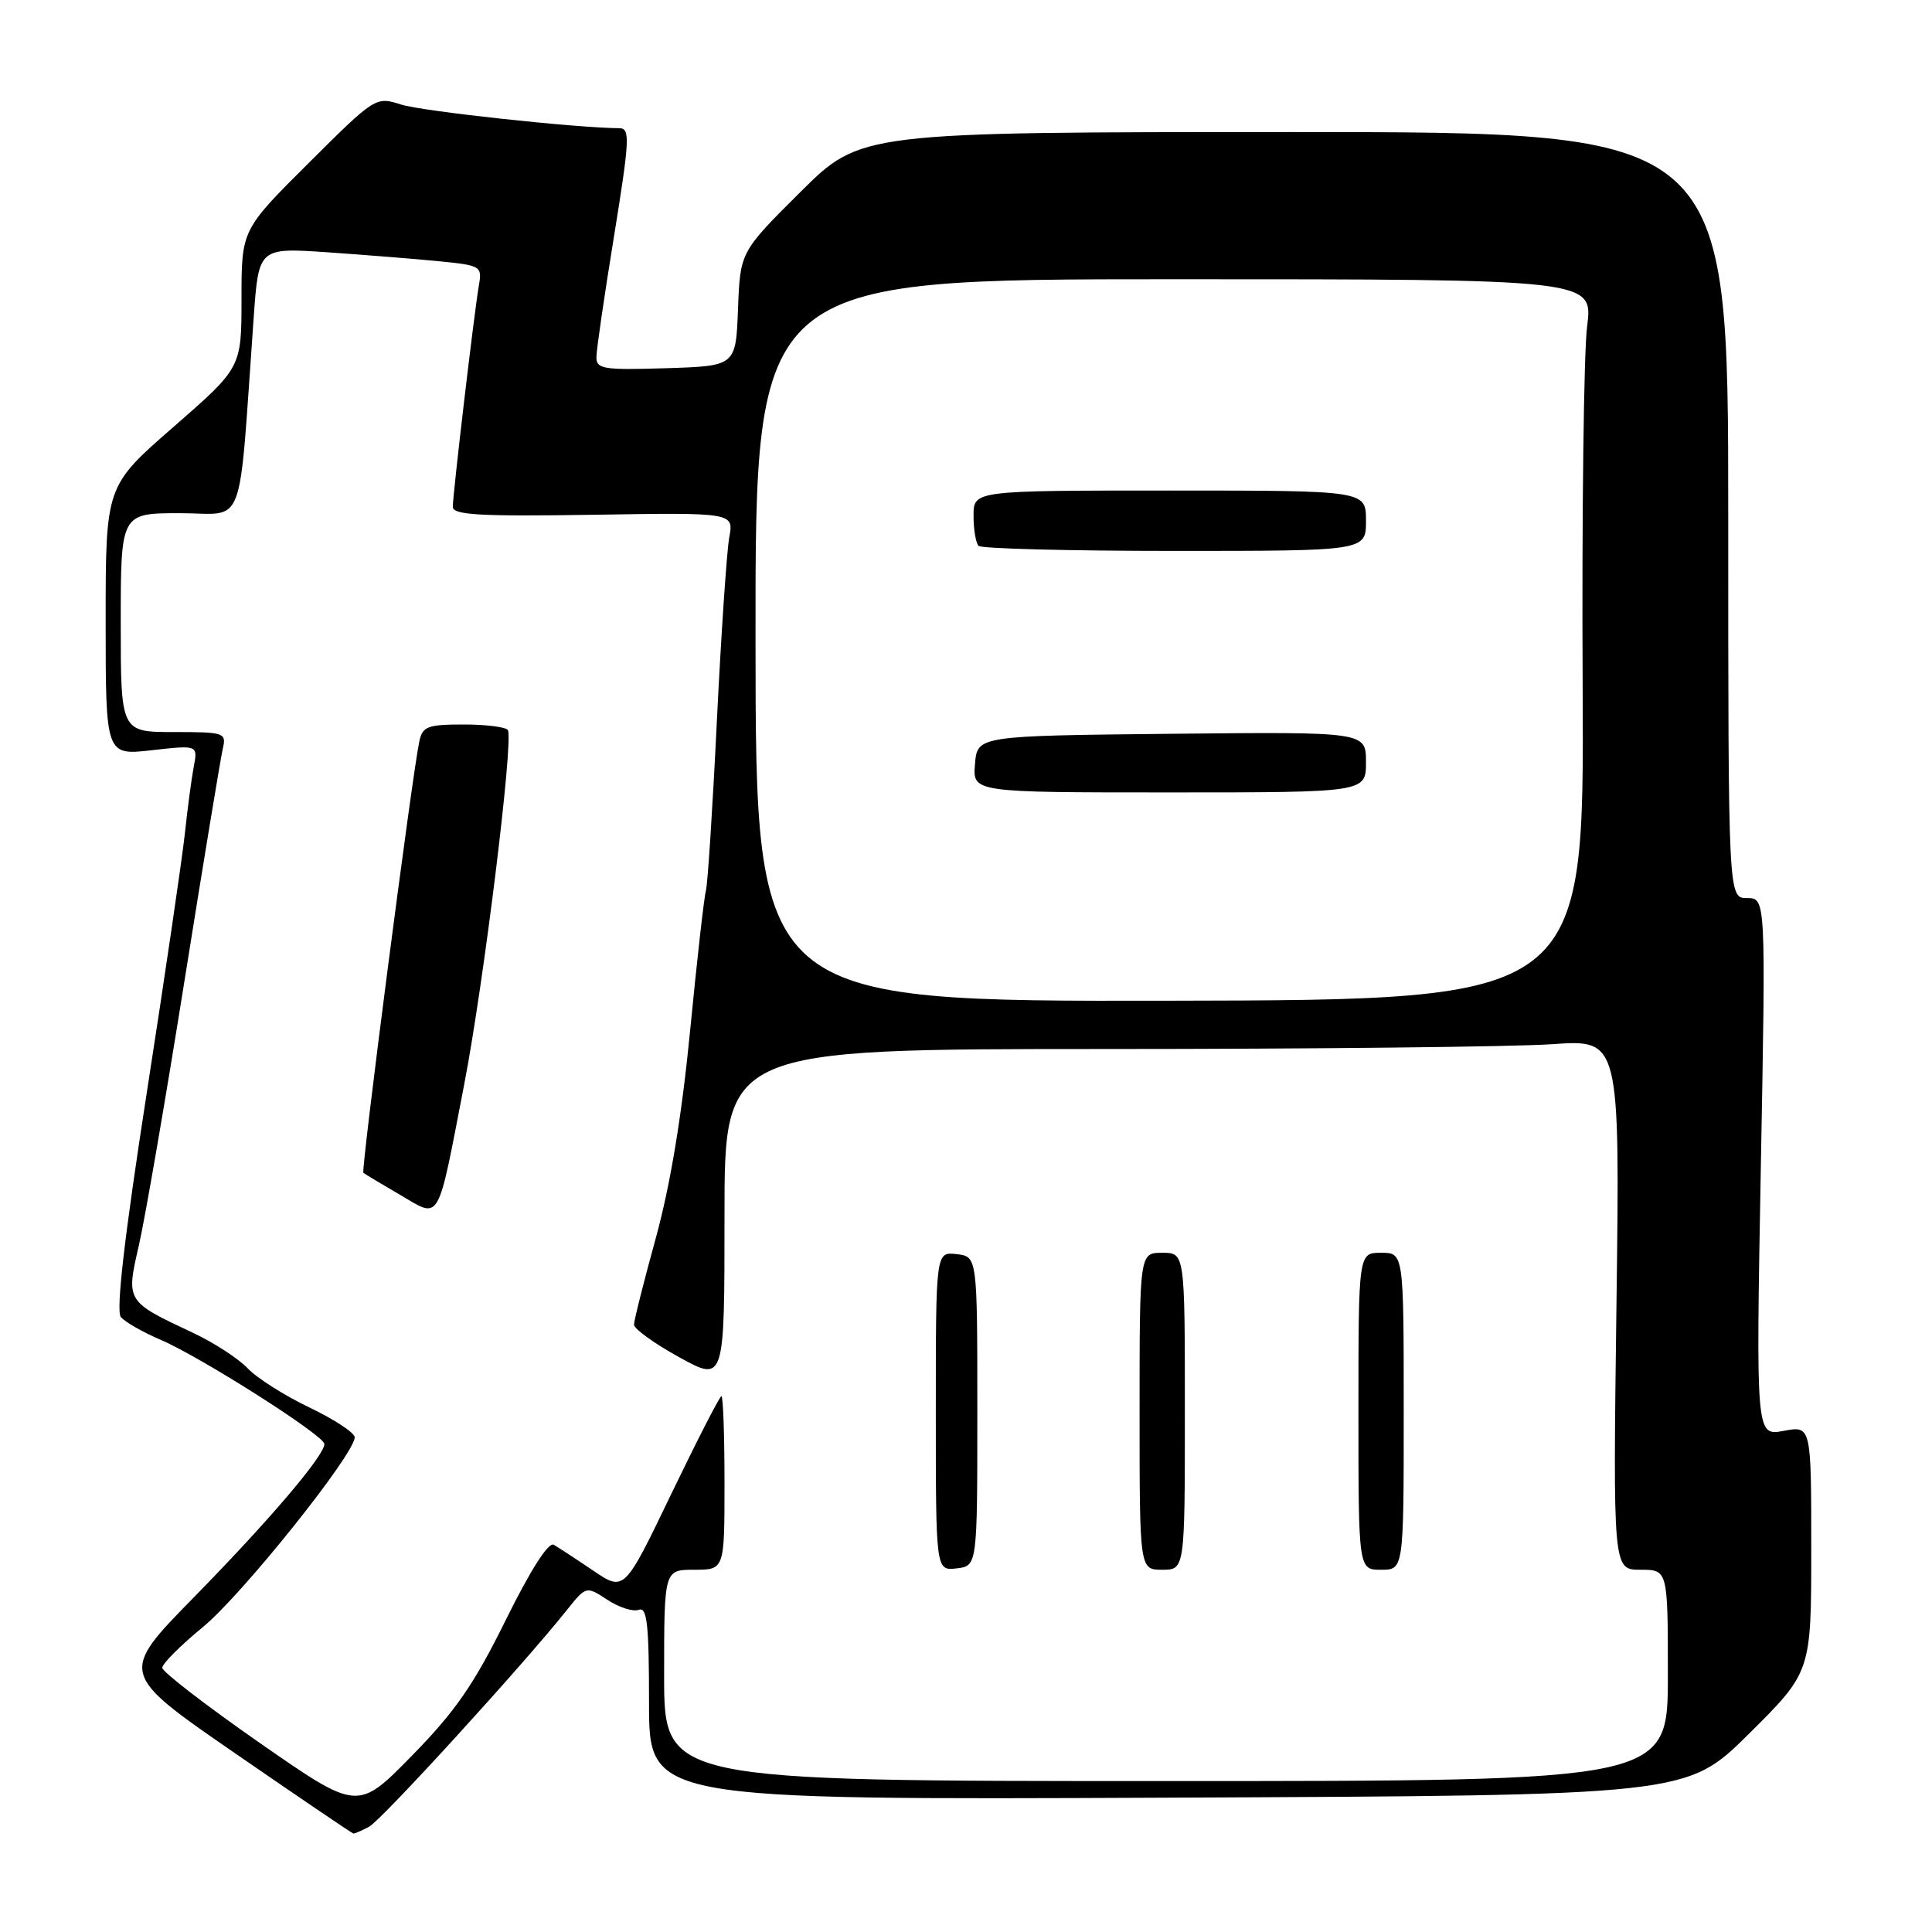 <?xml version="1.0" encoding="UTF-8" standalone="no"?>
<!DOCTYPE svg PUBLIC "-//W3C//DTD SVG 1.1//EN" "http://www.w3.org/Graphics/SVG/1.1/DTD/svg11.dtd" >
<svg xmlns="http://www.w3.org/2000/svg" xmlns:xlink="http://www.w3.org/1999/xlink" version="1.1" viewBox="0 0 256 256">
 <g >
 <path fill="currentColor"
d=" M 48.91 242.05 C 50.56 241.17 69.27 220.67 75.08 213.38 C 77.67 210.14 77.67 210.14 80.48 211.98 C 82.02 213.00 83.90 213.59 84.64 213.31 C 85.74 212.88 86.00 215.23 86.00 225.64 C 86.00 238.50 86.00 238.50 154.75 238.20 C 223.50 237.91 223.50 237.91 231.75 229.73 C 240.00 221.54 240.00 221.54 240.00 205.23 C 240.00 188.91 240.00 188.91 236.34 189.60 C 232.67 190.28 232.67 190.28 233.32 154.64 C 233.98 119.00 233.98 119.00 231.49 119.00 C 229.00 119.00 229.00 119.00 229.00 68.25 C 229.00 17.50 229.00 17.50 171.52 17.50 C 114.05 17.50 114.05 17.50 106.06 25.44 C 98.08 33.38 98.08 33.38 97.79 40.94 C 97.50 48.50 97.50 48.50 88.25 48.79 C 79.92 49.05 79.00 48.90 79.03 47.29 C 79.04 46.30 80.09 39.09 81.37 31.25 C 83.43 18.53 83.51 17.00 82.09 16.99 C 76.31 16.95 55.91 14.74 53.14 13.85 C 49.79 12.78 49.72 12.82 40.89 21.61 C 32.00 30.46 32.00 30.46 32.00 39.59 C 32.00 48.71 32.00 48.71 23.00 56.56 C 14.00 64.40 14.00 64.40 14.00 82.25 C 14.00 100.10 14.00 100.10 20.11 99.41 C 26.22 98.72 26.22 98.72 25.67 101.61 C 25.37 103.20 24.84 107.20 24.49 110.50 C 24.13 113.80 21.86 129.28 19.43 144.91 C 16.48 163.93 15.35 173.71 16.01 174.51 C 16.55 175.16 18.90 176.51 21.24 177.51 C 26.55 179.77 42.96 190.21 42.98 191.33 C 43.01 192.85 35.76 201.37 25.72 211.62 C 15.80 221.73 15.80 221.73 31.15 232.32 C 39.59 238.14 46.64 242.92 46.82 242.95 C 46.99 242.98 47.93 242.57 48.91 242.05 Z  M 34.45 230.97 C 27.33 226.01 21.50 221.52 21.50 220.99 C 21.50 220.45 23.93 218.02 26.89 215.59 C 32.07 211.34 47.00 192.67 47.00 190.45 C 47.00 189.85 44.30 188.08 41.00 186.50 C 37.70 184.92 34.02 182.59 32.82 181.31 C 31.61 180.03 28.35 177.91 25.56 176.60 C 16.67 172.43 16.69 172.46 18.41 164.98 C 19.22 161.42 21.94 145.68 24.44 130.00 C 26.94 114.32 29.23 100.49 29.51 99.25 C 30.02 97.08 29.79 97.00 23.02 97.00 C 16.00 97.00 16.00 97.00 16.00 82.50 C 16.00 68.00 16.00 68.00 23.86 68.00 C 32.67 68.00 31.55 70.98 33.61 42.15 C 34.27 32.81 34.27 32.81 43.39 33.43 C 48.40 33.78 55.07 34.31 58.21 34.62 C 63.73 35.17 63.90 35.27 63.45 37.84 C 62.84 41.37 60.00 65.46 60.00 67.16 C 60.00 68.24 63.60 68.44 78.62 68.21 C 97.24 67.91 97.24 67.91 96.63 71.21 C 96.30 73.02 95.56 83.95 94.99 95.50 C 94.43 107.05 93.77 117.17 93.54 118.00 C 93.30 118.83 92.36 127.15 91.45 136.50 C 90.36 147.75 88.82 157.05 86.91 164.00 C 85.32 169.78 84.01 174.96 84.01 175.52 C 84.00 176.08 86.70 178.02 90.00 179.84 C 96.00 183.14 96.00 183.14 96.00 161.07 C 96.00 139.00 96.00 139.00 146.35 139.00 C 174.04 139.00 200.73 138.71 205.67 138.36 C 214.65 137.73 214.65 137.73 214.19 172.86 C 213.73 208.00 213.73 208.00 217.37 208.00 C 221.00 208.00 221.00 208.00 221.00 222.00 C 221.00 236.00 221.00 236.00 154.50 236.00 C 88.00 236.00 88.00 236.00 88.00 222.00 C 88.00 208.00 88.00 208.00 92.00 208.00 C 96.00 208.00 96.00 208.00 96.00 196.50 C 96.00 190.18 95.82 185.00 95.59 185.00 C 95.37 185.00 92.38 190.83 88.95 197.95 C 82.72 210.90 82.72 210.90 78.61 208.12 C 76.35 206.59 73.99 205.05 73.38 204.69 C 72.68 204.28 70.28 208.05 67.00 214.69 C 62.80 223.21 60.31 226.80 54.57 232.65 C 47.40 239.97 47.40 239.97 34.45 230.97 Z  M 129.50 187.00 C 129.50 166.50 129.50 166.50 126.75 166.18 C 124.00 165.87 124.00 165.87 124.00 187.00 C 124.00 208.13 124.00 208.13 126.75 207.82 C 129.50 207.50 129.50 207.50 129.50 187.00 Z  M 157.00 187.00 C 157.00 166.00 157.00 166.00 154.00 166.00 C 151.00 166.00 151.00 166.00 151.00 187.00 C 151.00 208.00 151.00 208.00 154.00 208.00 C 157.00 208.00 157.00 208.00 157.00 187.00 Z  M 186.00 187.00 C 186.00 166.00 186.00 166.00 183.00 166.00 C 180.00 166.00 180.00 166.00 180.00 187.00 C 180.00 208.00 180.00 208.00 183.00 208.00 C 186.00 208.00 186.00 208.00 186.00 187.00 Z  M 61.50 143.74 C 64.09 130.38 68.06 98.14 67.30 96.75 C 67.07 96.34 64.44 96.00 61.46 96.00 C 56.65 96.00 55.98 96.25 55.56 98.25 C 54.60 102.75 47.81 155.14 48.15 155.41 C 48.34 155.56 50.52 156.87 52.99 158.31 C 58.43 161.50 57.89 162.43 61.50 143.74 Z  M 100.11 84.85 C 100.08 37.00 100.08 37.00 155.59 37.00 C 211.10 37.00 211.10 37.00 210.30 43.25 C 209.86 46.69 209.59 68.17 209.71 91.00 C 209.91 132.50 209.91 132.50 155.03 132.60 C 100.14 132.70 100.14 132.70 100.11 84.85 Z  M 181.00 100.98 C 181.00 96.97 181.00 96.97 155.25 97.23 C 129.50 97.50 129.50 97.50 129.19 101.25 C 128.88 105.00 128.88 105.00 154.94 105.00 C 181.00 105.00 181.00 105.00 181.00 100.98 Z  M 181.00 69.00 C 181.00 65.00 181.00 65.00 155.00 65.00 C 129.00 65.00 129.00 65.00 129.00 68.33 C 129.00 70.17 129.30 71.97 129.67 72.33 C 130.03 72.70 141.73 73.00 155.67 73.00 C 181.00 73.00 181.00 73.00 181.00 69.00 Z "/>
</g>
</svg>